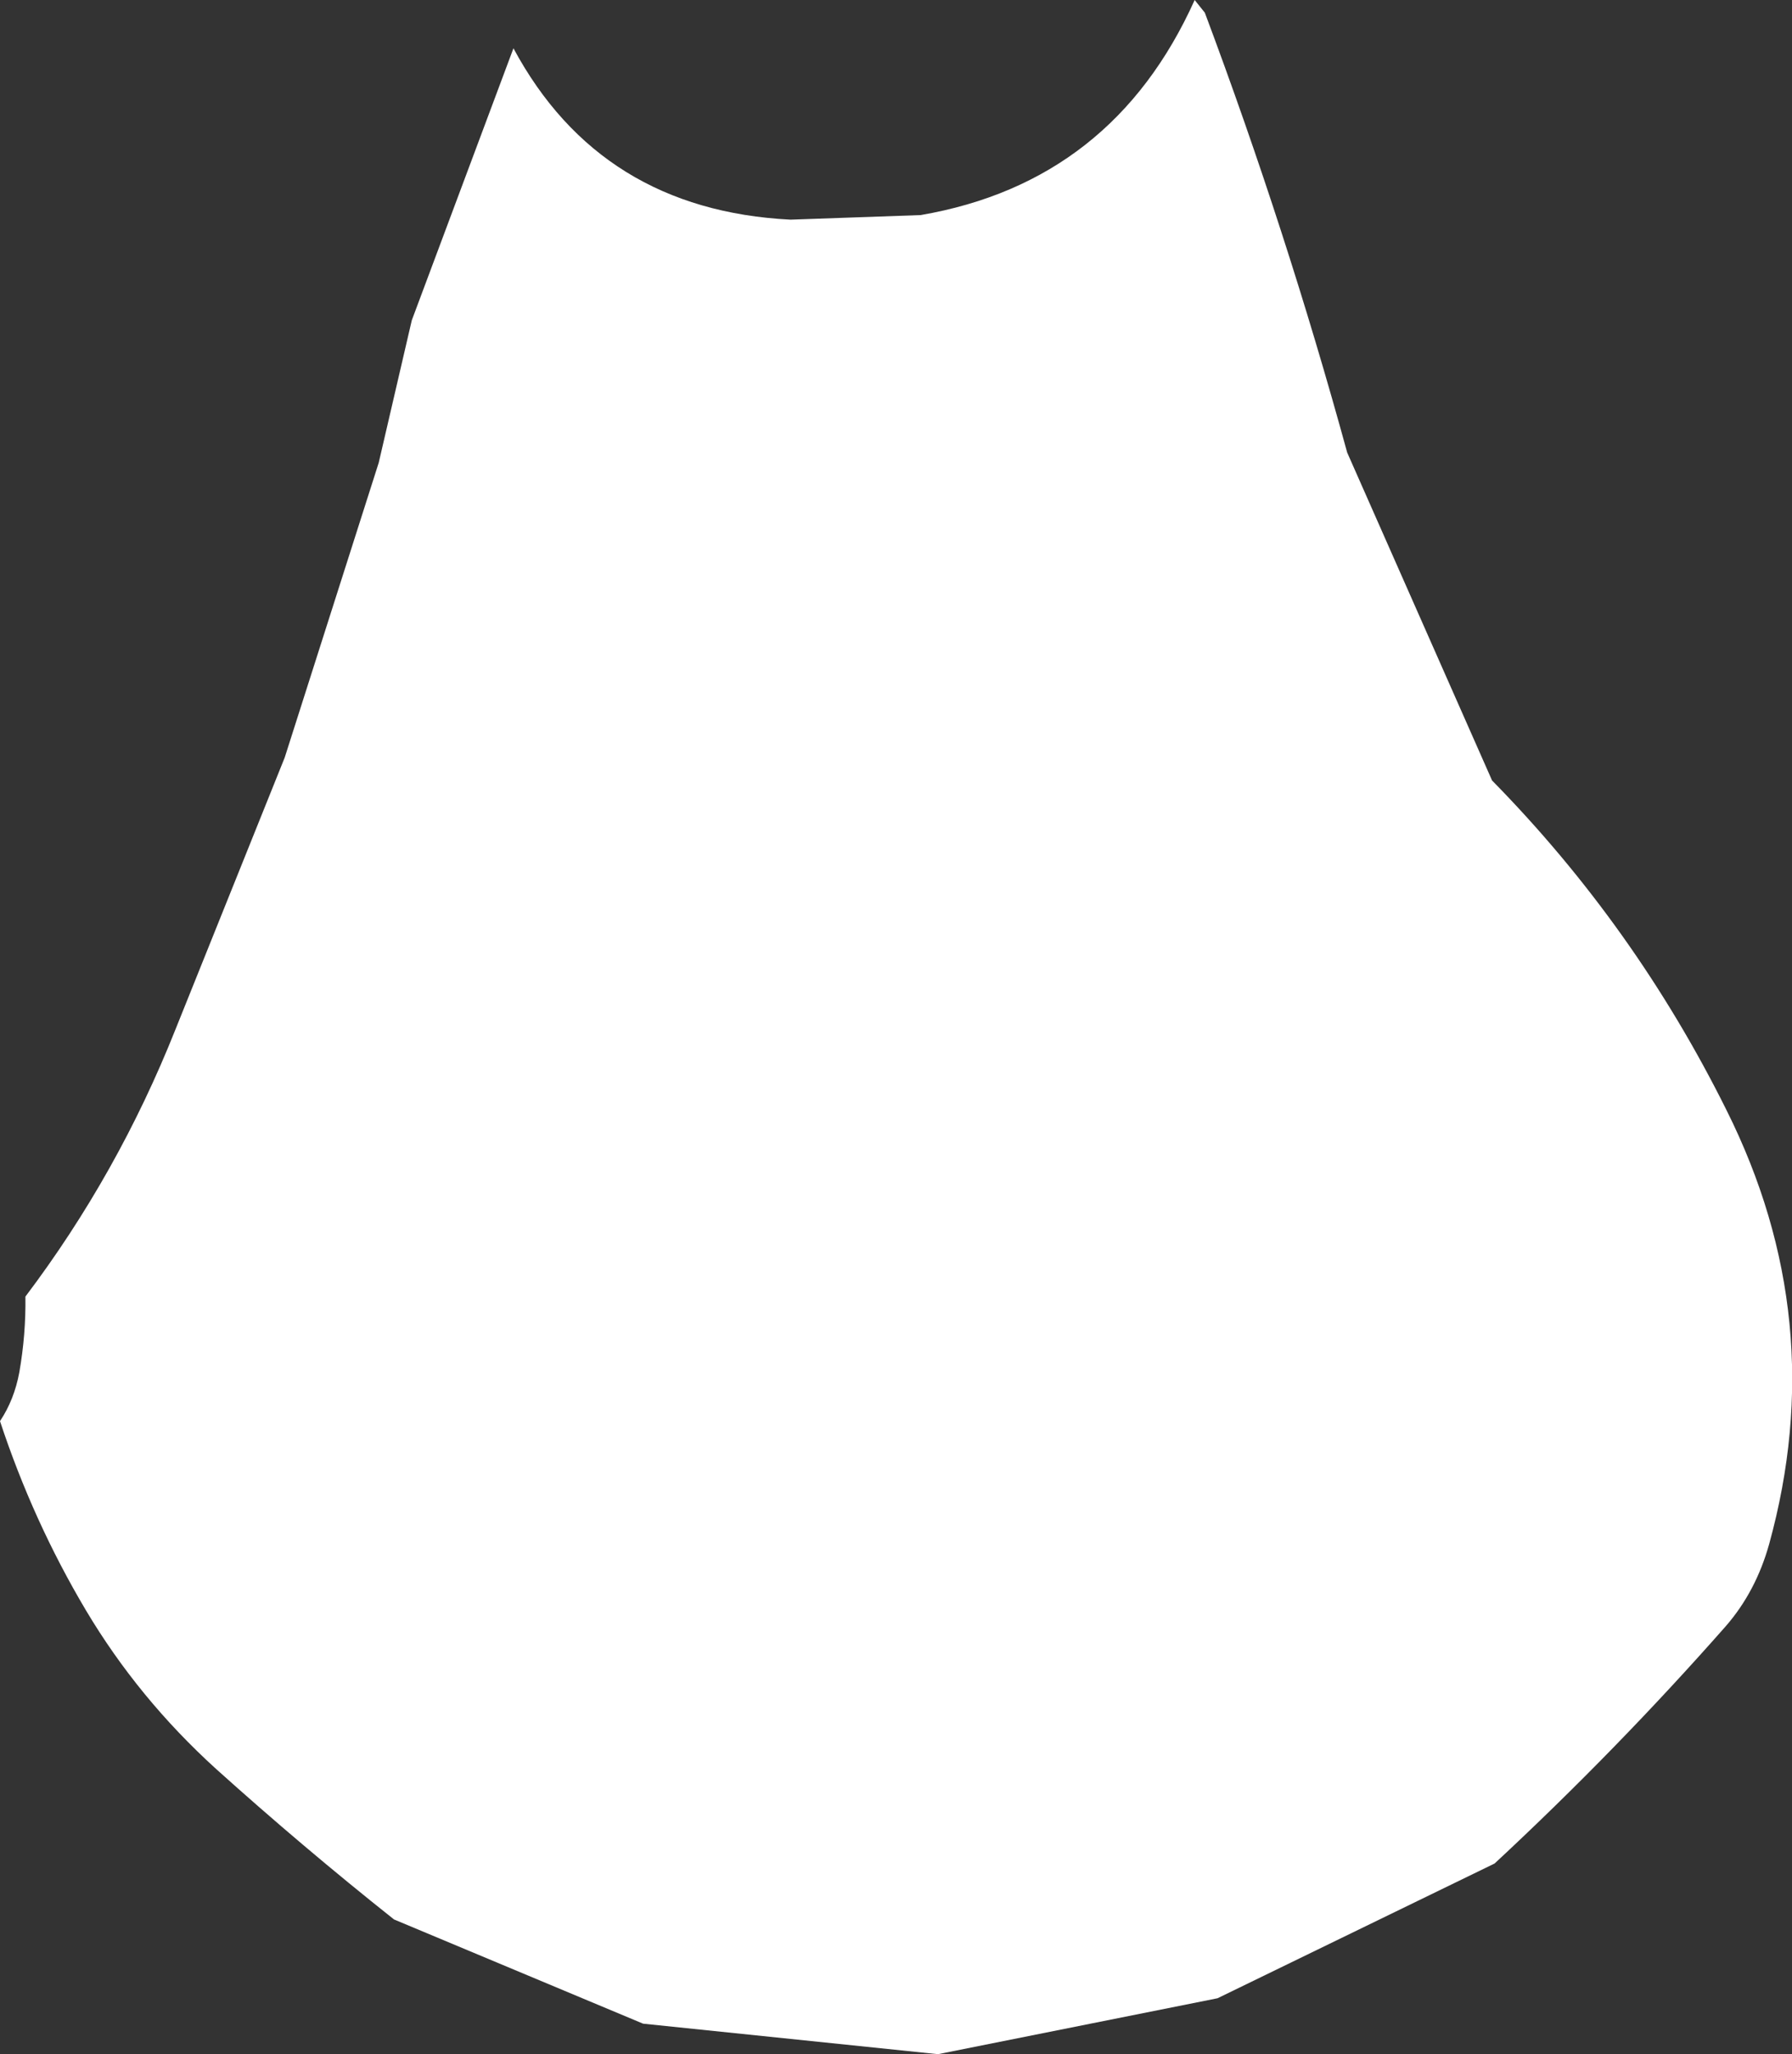 <?xml version="1.0" encoding="UTF-8" standalone="no"?>
<svg xmlns:ffdec="https://www.free-decompiler.com/flash" xmlns:xlink="http://www.w3.org/1999/xlink" ffdec:objectType="shape" height="202.0px" width="176.25px" xmlns="http://www.w3.org/2000/svg">
  <rect width="100%" height="100%" fill="#333333" stroke="none"/>
  <g transform="matrix(1.0, 0.0, 0.0, 1.0, 90.25, 52.5)">
    <path d="M27.25 -52.5 L28.25 -51.25 Q36.25 -29.9 42.25 -8.0 L56.5 24.25 Q70.55 38.55 79.55 56.65 89.85 77.25 83.75 99.35 82.45 104.0 79.5 107.4 68.75 119.6 56.75 130.75 L29.5 144.0 2.0 149.5 -27.0 146.5 -51.5 136.25 Q-60.5 129.1 -69.0 121.45 -76.65 114.5 -81.8 105.85 -87.0 97.1 -90.25 87.25 -88.85 85.15 -88.35 82.45 -87.7 78.75 -87.75 75.0 -78.65 62.95 -73.0 48.75 L-62.25 22.0 -53.0 -7.0 -49.75 -21.0 -39.75 -47.75 Q-31.2 -31.85 -12.5 -30.9 L0.3 -31.35 Q19.2 -34.6 27.25 -52.5" fill="#ffffff" fill-rule="evenodd" stroke="none"/>
  </g>
</svg>
